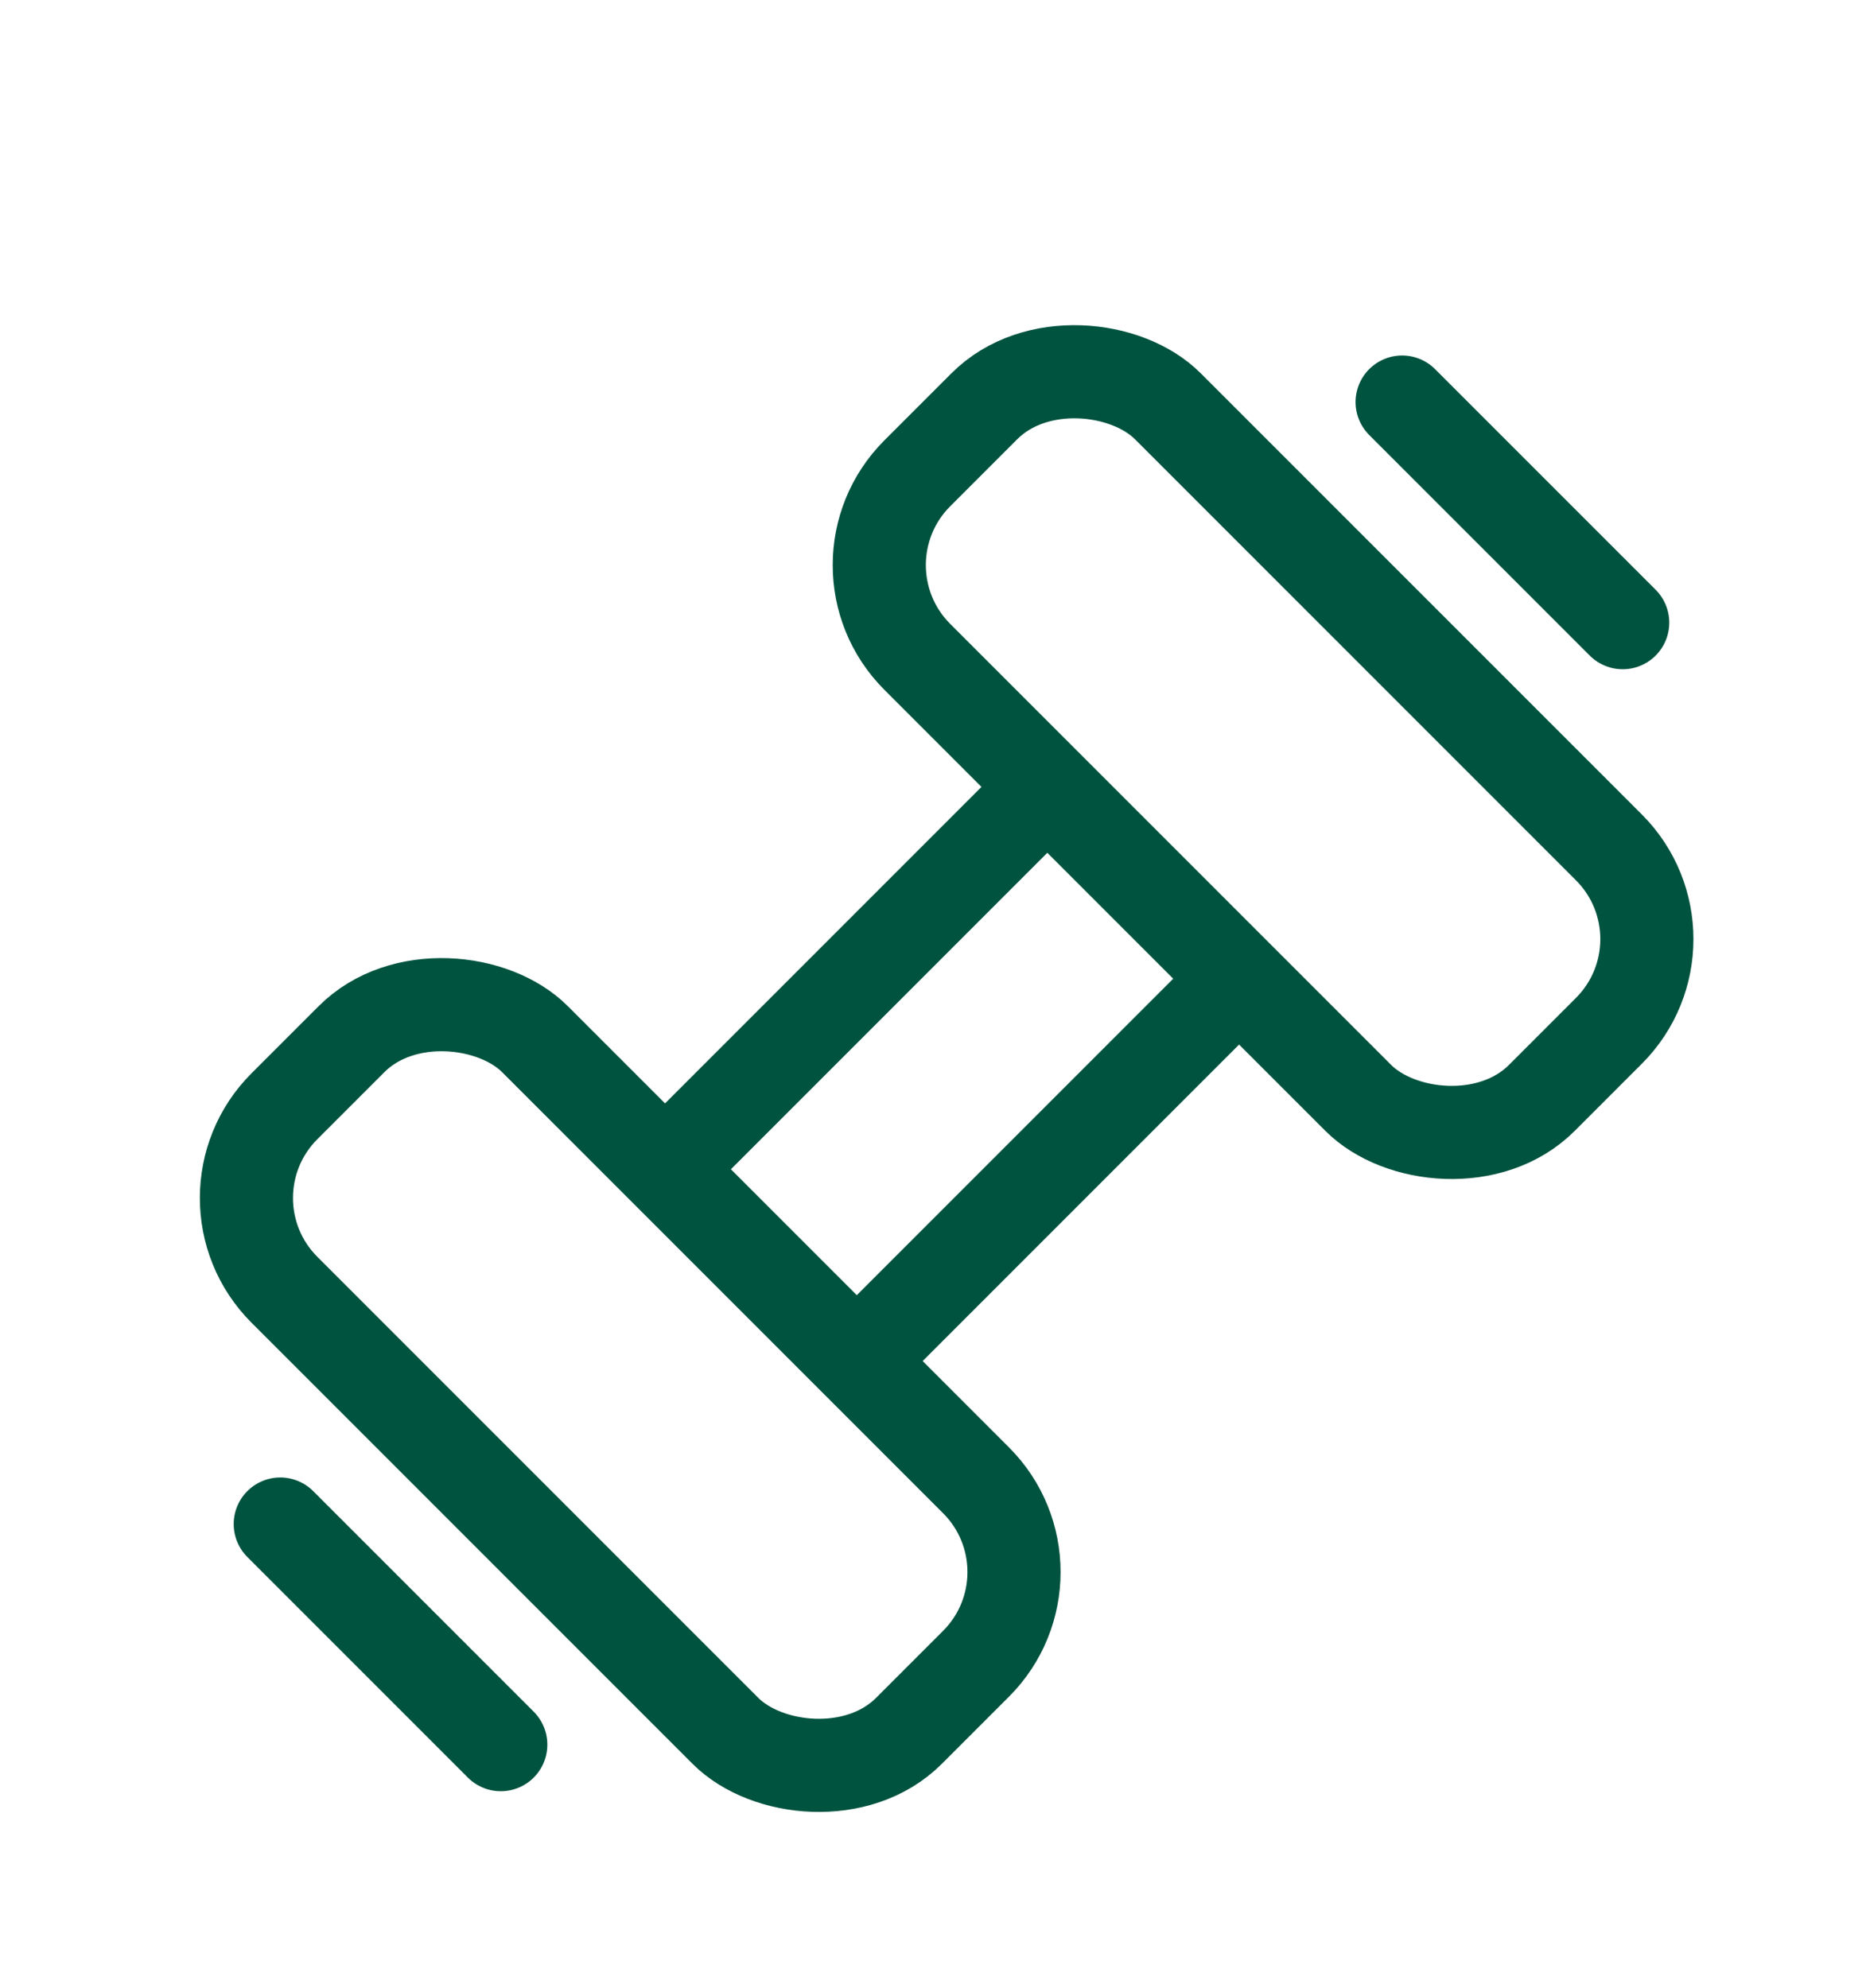 <svg width="46" height="49" viewBox="0 0 46 49" fill="none" xmlns="http://www.w3.org/2000/svg">
<g filter="url(#filter0_d_280_317)">
<rect x="4.75" y="25.528" width="8.735" height="21.772" rx="3.198" transform="rotate(-45 4.75 25.528)" stroke="#00533F" stroke-width="2.296"/>
<rect x="20.351" y="9.928" width="8.735" height="21.772" rx="3.198" transform="rotate(-45 20.351 9.928)" stroke="#00533F" stroke-width="2.296"/>
<line x1="16.261" y1="24.953" x2="25.243" y2="15.971" stroke="#00533F" stroke-width="2.296"/>
<line x1="21.461" y1="29.207" x2="30.443" y2="20.225" stroke="#00533F" stroke-width="2.296"/>
<path d="M12.345 39.001L6.909 33.564" stroke="#00533F" stroke-width="2.296" stroke-linecap="round"/>
<path d="M40.002 11.347L34.565 5.91" stroke="#00533F" stroke-width="2.296" stroke-linecap="round"/>
</g>
<defs>
<filter id="filter0_d_280_317" x="0.927" y="3.928" width="44.82" height="44.819" filterUnits="userSpaceOnUse" color-interpolation-filters="sRGB">
<feFlood flood-opacity="0" result="BackgroundImageFix"/>
<feColorMatrix in="SourceAlpha" type="matrix" values="0 0 0 0 0 0 0 0 0 0 0 0 0 0 0 0 0 0 127 0" result="hardAlpha"/>
<feOffset dy="4"/>
<feGaussianBlur stdDeviation="2"/>
<feComposite in2="hardAlpha" operator="out"/>
<feColorMatrix type="matrix" values="0 0 0 0 0 0 0 0 0 0 0 0 0 0 0 0 0 0 0.25 0"/>
<feBlend mode="normal" in2="BackgroundImageFix" result="effect1_dropShadow_280_317"/>
<feBlend mode="normal" in="SourceGraphic" in2="effect1_dropShadow_280_317" result="shape"/>
</filter>
</defs>
</svg>
